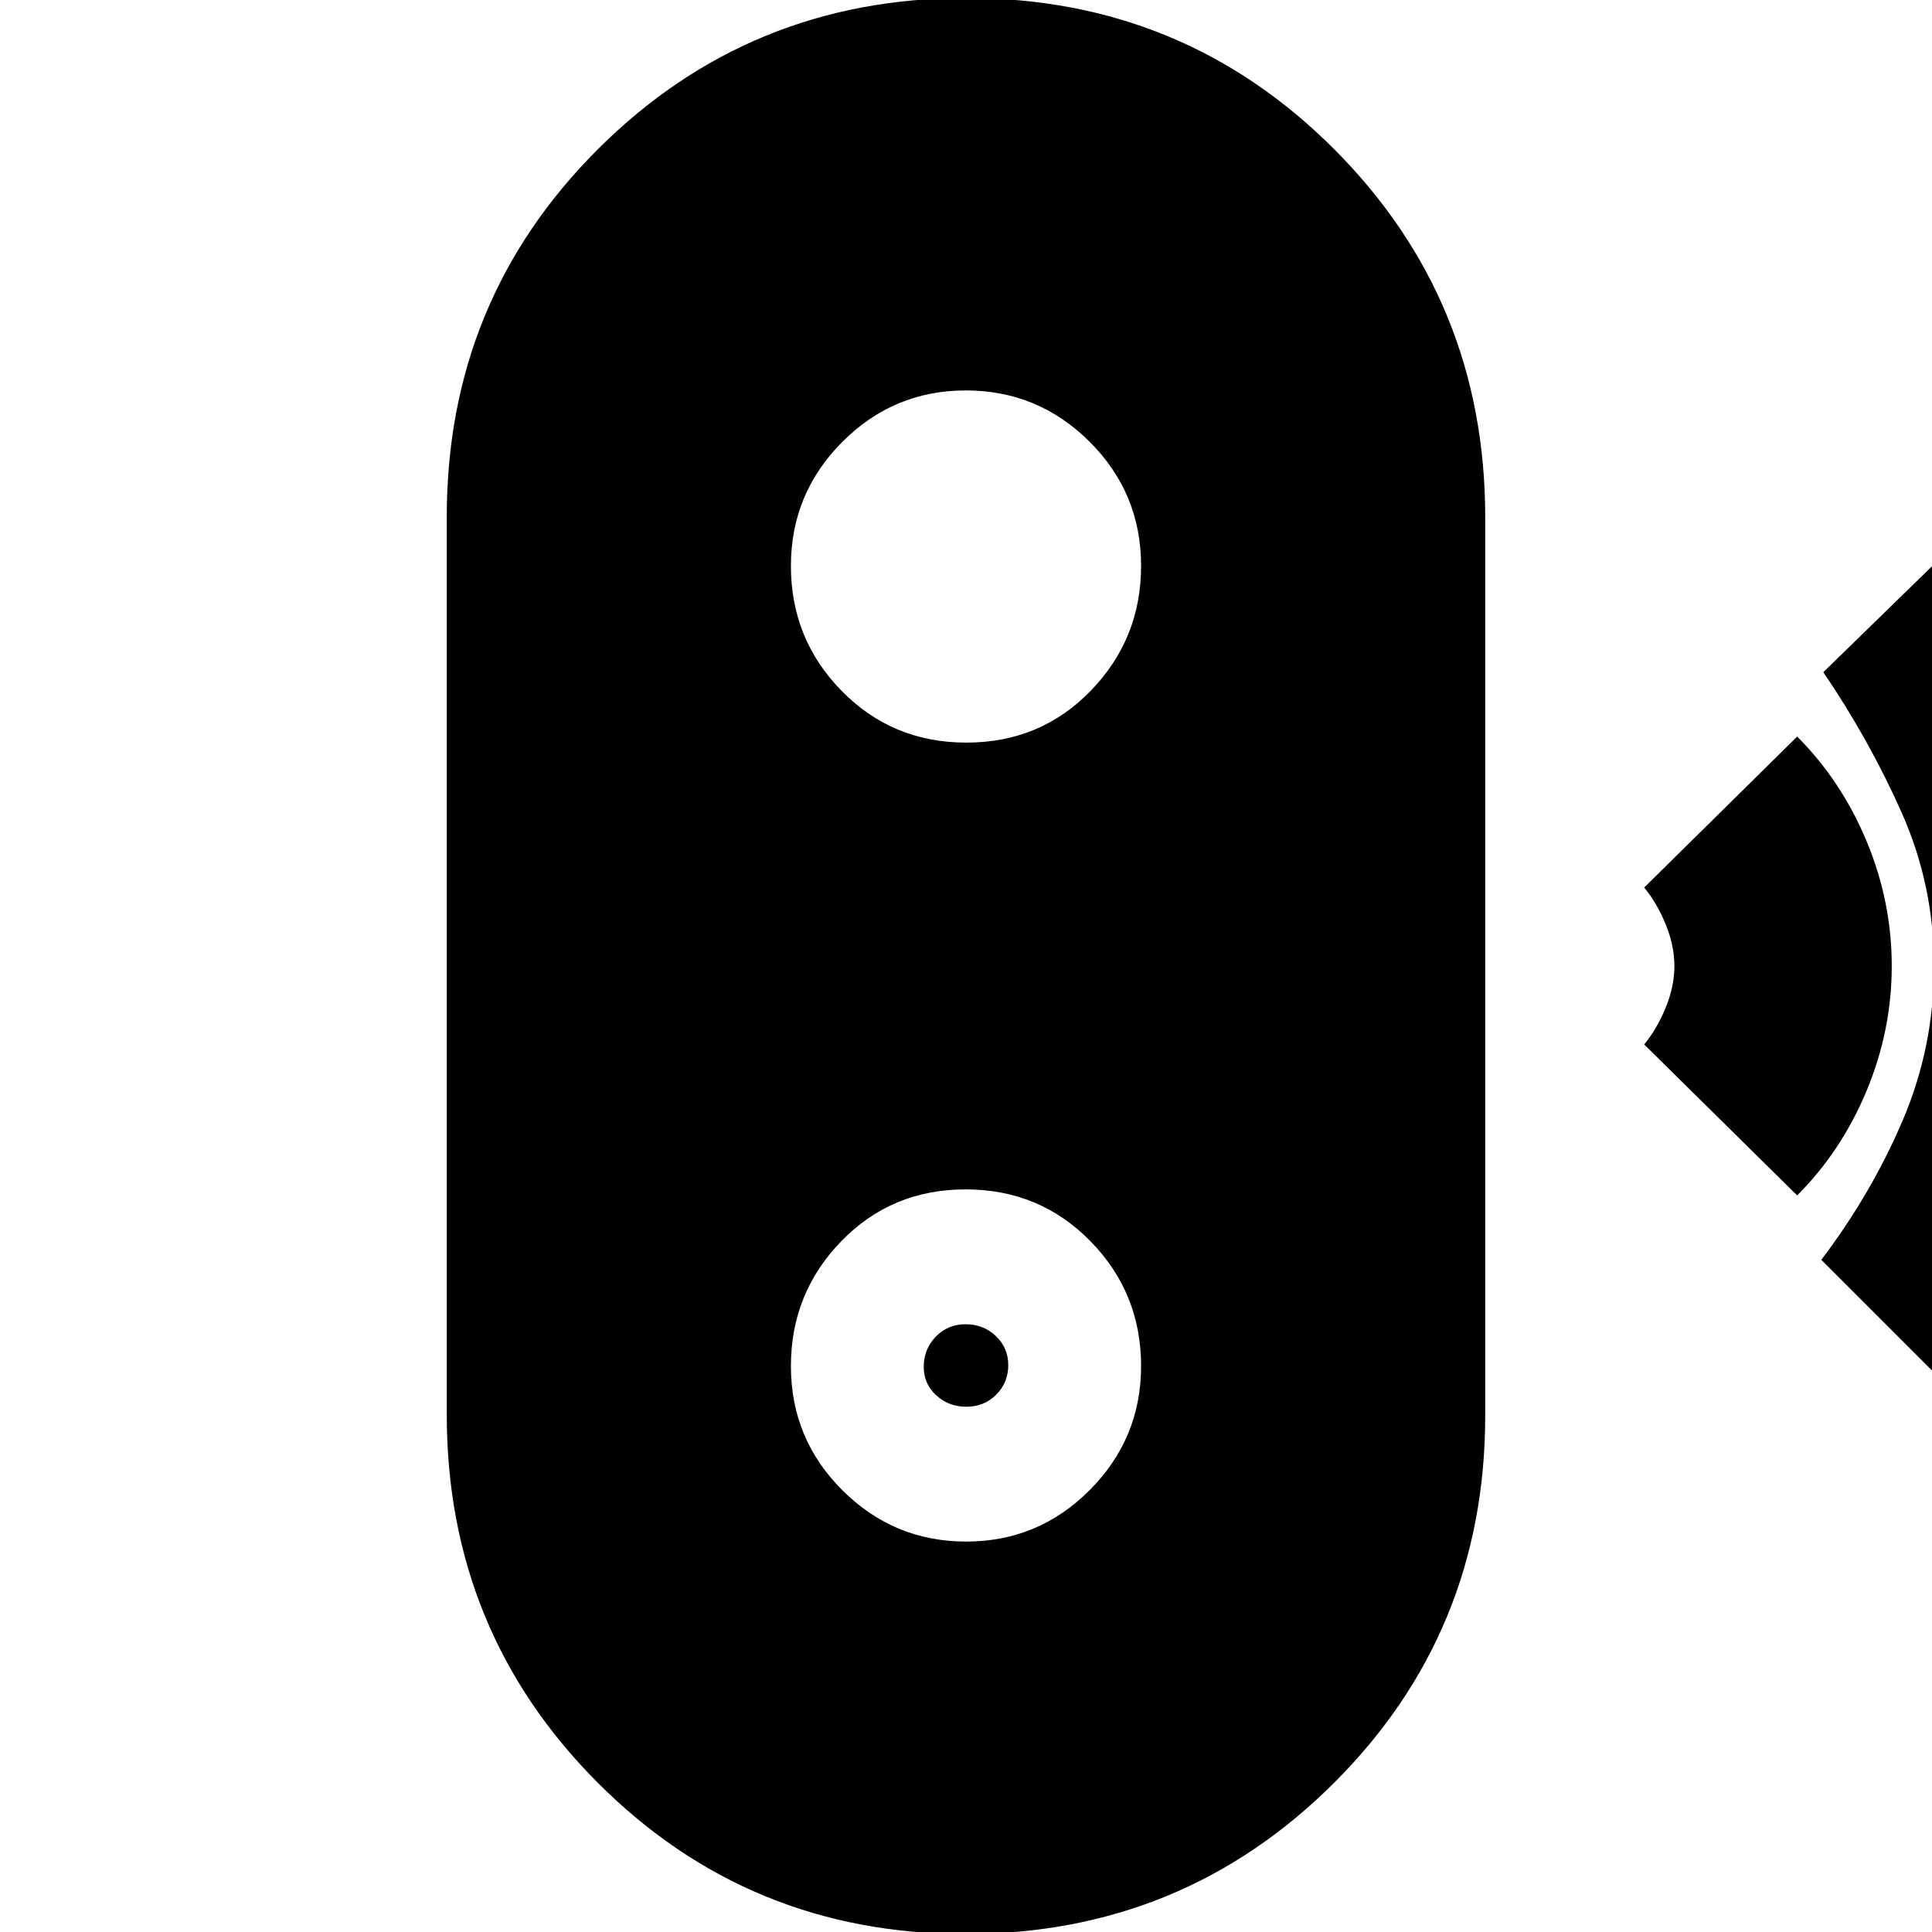 <svg xmlns="http://www.w3.org/2000/svg" height="20" viewBox="0 -960 960 960" width="20"><path d="m983-256-78-78q25-33 40.5-69.43 15.5-36.43 15.5-76.5t-16.02-76.16Q928.96-592.18 906-626l79-77q37 48 60 104.76 23 56.76 23 118.24 0 61-23 118.5T983-256Zm-90-110-76-75q6.5-8 10.75-18.5T832-480q0-10-4.25-20.5T817-519l76-75q22 22 34.5 52t12.5 62q0 32-12.5 62T893-366ZM479.77 1Q372 1 297-74.19q-75-75.18-75-182.9v-446.19Q222-811 297.23-886q75.22-75 183-75Q588-961 663-885.81q75 75.18 75 182.9v446.19Q738-149 662.77-74q-75.22 75-183 75Zm.31-195q35.92 0 61.42-25.62t25.5-61.59q0-36.39-25.21-62.09-25.21-25.7-62-25.7T418-343.21q-25 25.79-25 62t25.58 61.71q25.58 25.5 61.5 25.5Zm.13-67q-8.83 0-15.02-5.69-6.19-5.69-6.19-14.1 0-8.84 5.98-15.02 5.97-6.19 14.81-6.19t15.02 5.85q6.19 5.85 6.19 14.5T495.02-267q-5.97 6-14.81 6Zm0-330Q517-591 542-616.79t25-62q0-36.21-25.58-61.71t-61.5-25.5q-35.92 0-61.42 25.62T393-678.79q0 36.39 25.21 62.09 25.21 25.7 62 25.7Z"/></svg>